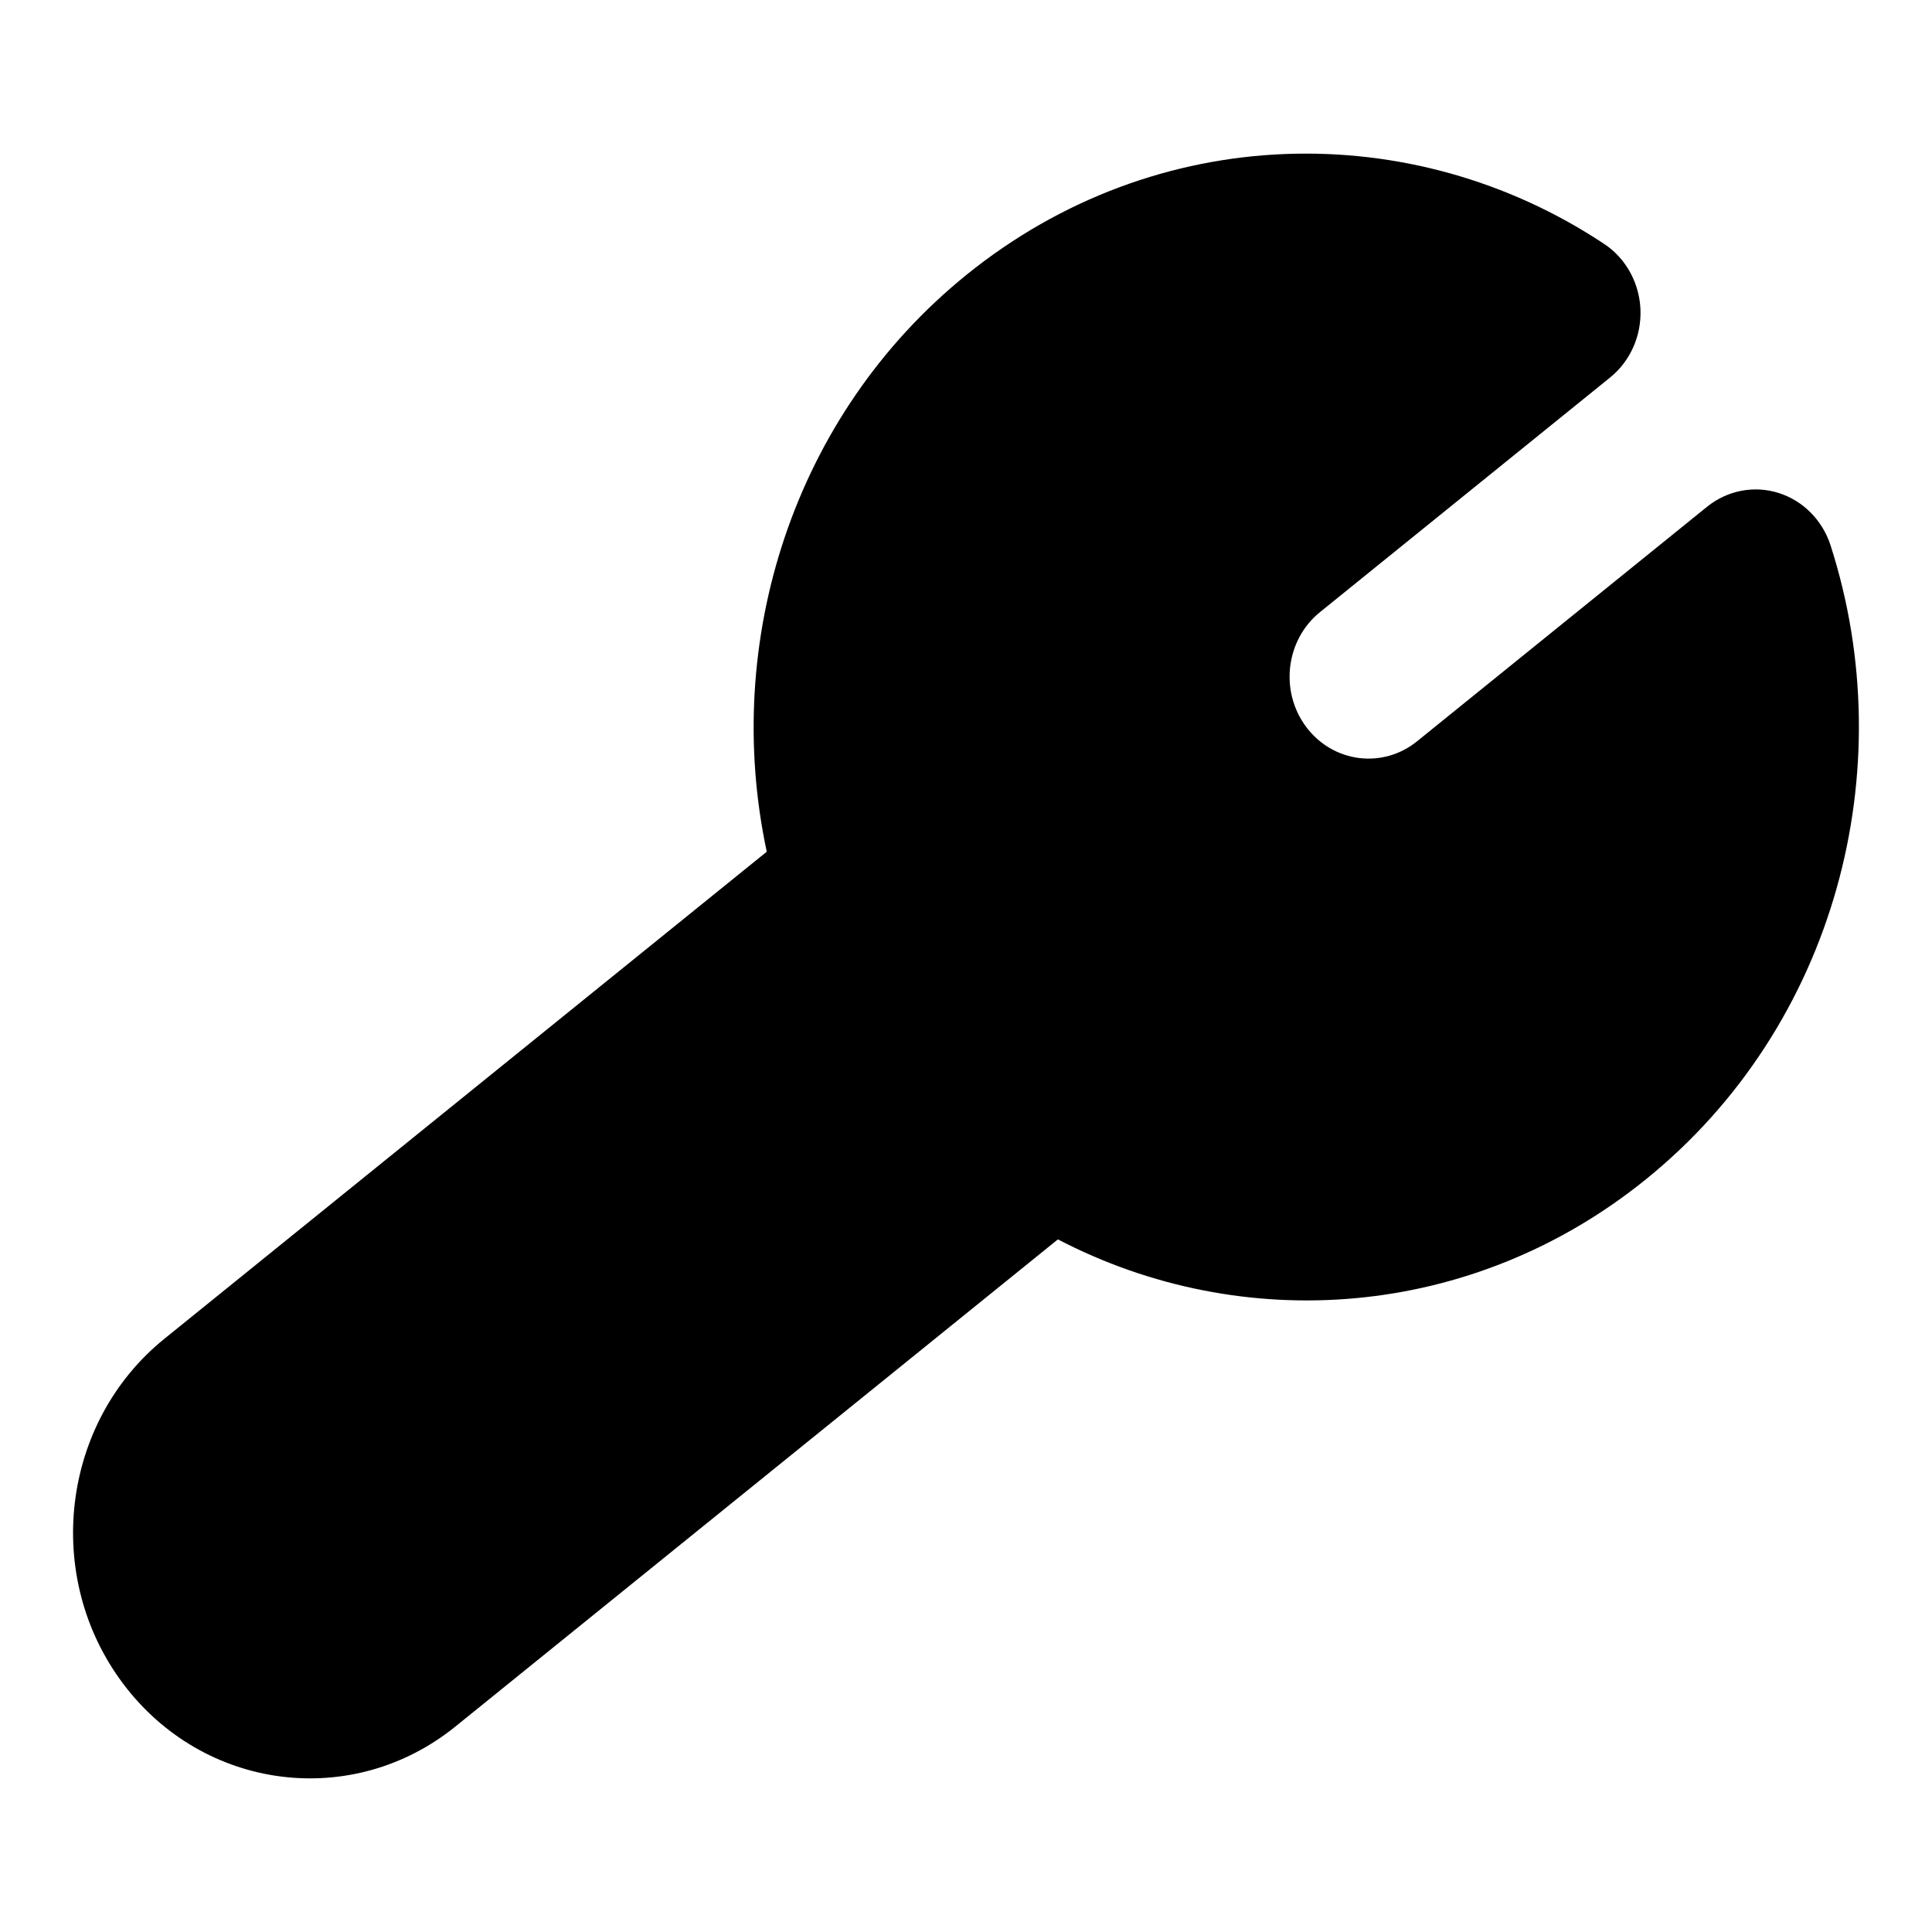 <?xml version="1.0" encoding="UTF-8" standalone="no"?>
<svg
   width="32"
   height="32"
   viewBox="0 0 32 32"
   fill="none"
   version="1.1"
   id="svg1"
   sodipodi:docname="Property.svg"
   inkscape:version="1.3.2 (091e20e, 2023-11-25, custom)"
   xmlns:inkscape="http://www.inkscape.org/namespaces/inkscape"
   xmlns:sodipodi="http://sodipodi.sourceforge.net/DTD/sodipodi-0.dtd"
   xmlns="http://www.w3.org/2000/svg"
   xmlns:svg="http://www.w3.org/2000/svg">
  <defs
     id="defs1" />
  <sodipodi:namedview
     id="namedview1"
     pagecolor="#ffffff"
     bordercolor="#000000"
     borderopacity="0.25"
     inkscape:showpageshadow="2"
     inkscape:pageopacity="0.0"
     inkscape:pagecheckerboard="0"
     inkscape:deskcolor="#d1d1d1"
     inkscape:zoom="25.4375"
     inkscape:cx="16"
     inkscape:cy="16"
     inkscape:window-width="1920"
     inkscape:window-height="1010"
     inkscape:window-x="-6"
     inkscape:window-y="-6"
     inkscape:window-maximized="1"
     inkscape:current-layer="svg1" />
  <path
     d="M 26.811,4.246 C 26.74,4.168 26.658,4.098 26.568,4.039 23.394,1.932 19.154,2.008 16.009,4.551 13.128,6.881 11.958,10.641 12.7,14.107 l -9.978,8.068 c -1.709,1.382 -2.015,3.939 -0.683,5.712 1.332,1.773 3.797,2.09 5.505,0.709 l 9.978,-8.068 c 3.058,1.593 6.858,1.335 9.74,-0.995 3.145,-2.543 4.252,-6.79 3.058,-10.499 C 30.186,8.616 29.863,8.291 29.456,8.164 29.05,8.037 28.61,8.123 28.275,8.393 l -4.804,3.885 c -0.57,0.461 -1.391,0.355 -1.835,-0.236 -0.444,-0.591 -0.342,-1.444 0.228,-1.904 L 26.668,6.253 C 27.003,5.982 27.19,5.561 27.171,5.121 27.156,4.791 27.026,4.48 26.811,4.246 Z"
     style="fill:#000000;stroke-width:1.332"
     id="path3" />
</svg>
